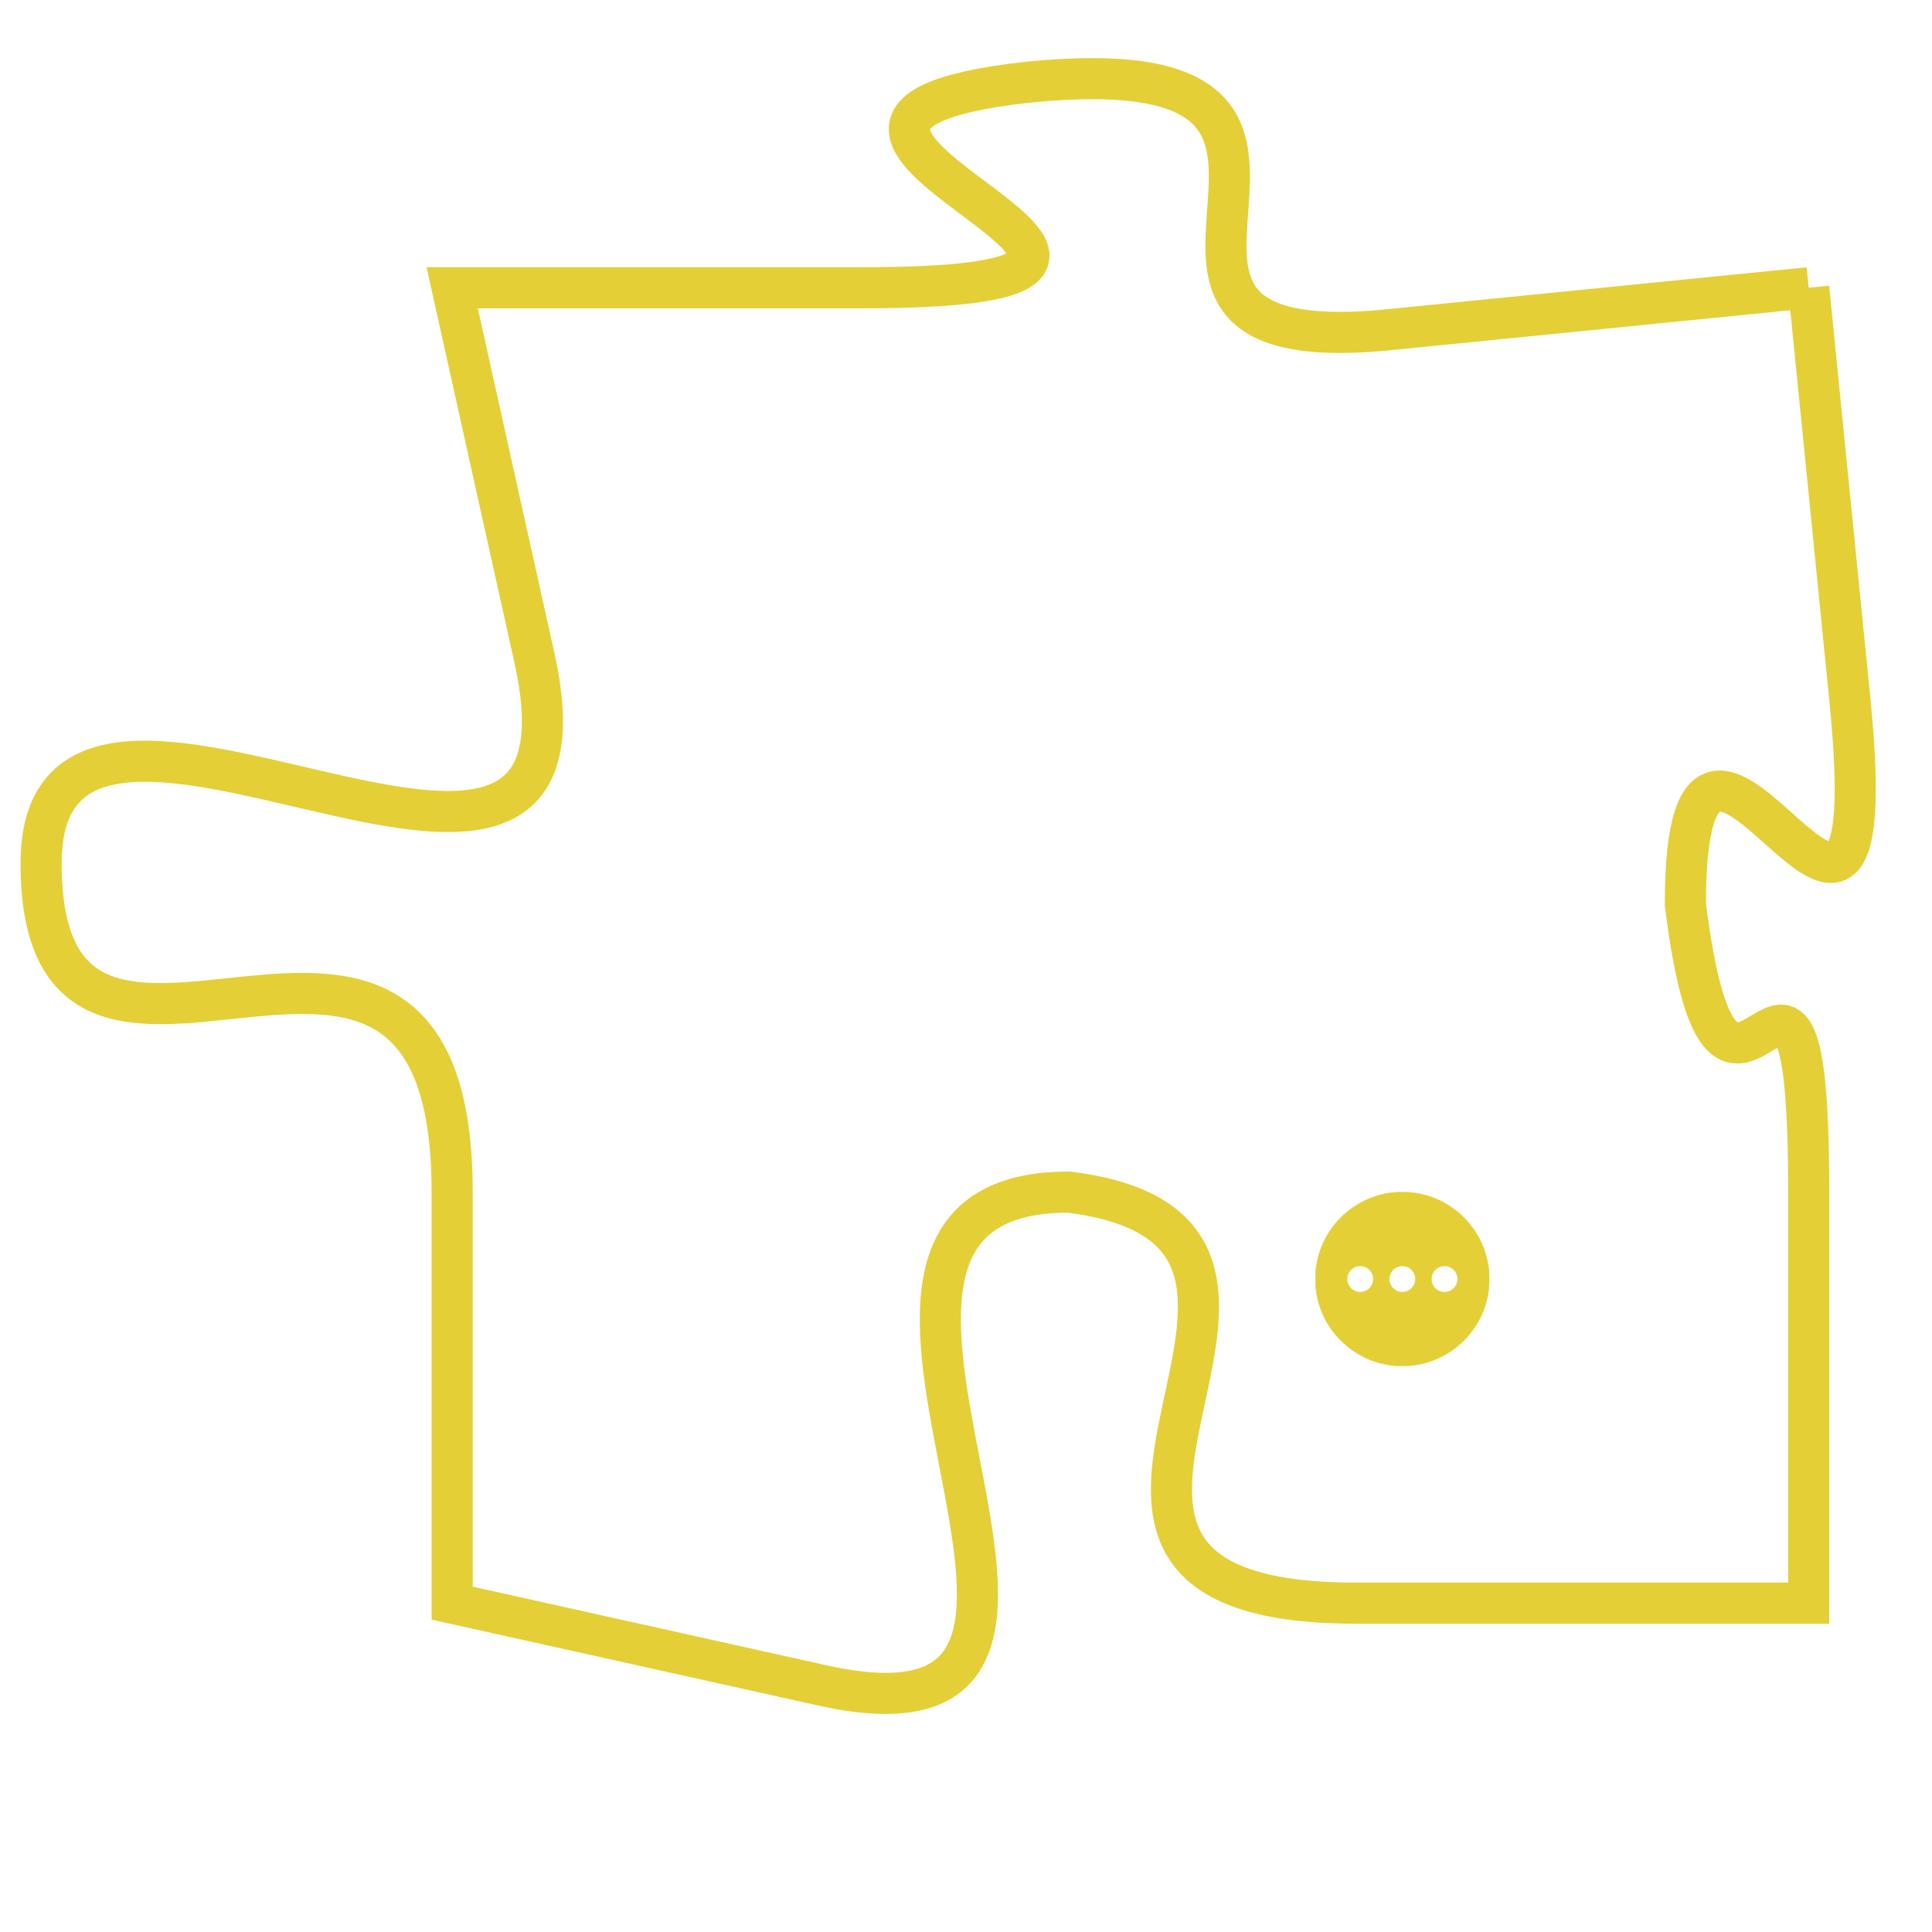 <svg version="1.1" xmlns="http://www.w3.org/2000/svg" xmlns:xlink="http://www.w3.org/1999/xlink" fill="transparent" x="0" y="0" width="350" height="350" preserveAspectRatio="xMinYMin slice"><style type="text/css">.links{fill:transparent;stroke: #E4CF37;}.links:hover{fill:#63D272; opacity:0.4;}</style><defs><g id="allt"><path id="t8648" d="M2277,2112 L2267,2113 C2258,2114 2268,2106 2258,2107 C2249,2108 2265,2112 2254,2112 L2244,2112 2244,2112 L2246,2121 C2248,2130 2234,2119 2234,2126 C2234,2134 2244,2124 2244,2134 L2244,2144 2244,2144 L2253,2146 C2262,2148 2251,2134 2259,2134 C2267,2135 2256,2144 2266,2144 L2277,2144 2277,2144 L2277,2134 C2277,2125 2275,2135 2274,2127 C2274,2119 2279,2132 2278,2122 L2277,2112"/></g><clipPath id="c" clipRule="evenodd" fill="transparent"><use href="#t8648"/></clipPath></defs><svg viewBox="2233 2105 47 44" preserveAspectRatio="xMinYMin meet"><svg width="4380" height="2430"><g><image crossorigin="anonymous" x="0" y="0" href="https://nftpuzzle.license-token.com/assets/completepuzzle.svg" width="100%" height="100%" /><g class="links"><use href="#t8648"/></g></g></svg><svg x="2265" y="2134" height="9%" width="9%" viewBox="0 0 330 330"><g><a xlink:href="https://nftpuzzle.license-token.com/" class="links"><title>See the most innovative NFT based token software licensing project</title><path fill="#E4CF37" id="more" d="M165,0C74.019,0,0,74.019,0,165s74.019,165,165,165s165-74.019,165-165S255.981,0,165,0z M85,190 c-13.785,0-25-11.215-25-25s11.215-25,25-25s25,11.215,25,25S98.785,190,85,190z M165,190c-13.785,0-25-11.215-25-25 s11.215-25,25-25s25,11.215,25,25S178.785,190,165,190z M245,190c-13.785,0-25-11.215-25-25s11.215-25,25-25 c13.785,0,25,11.215,25,25S258.785,190,245,190z"></path></a></g></svg></svg></svg>